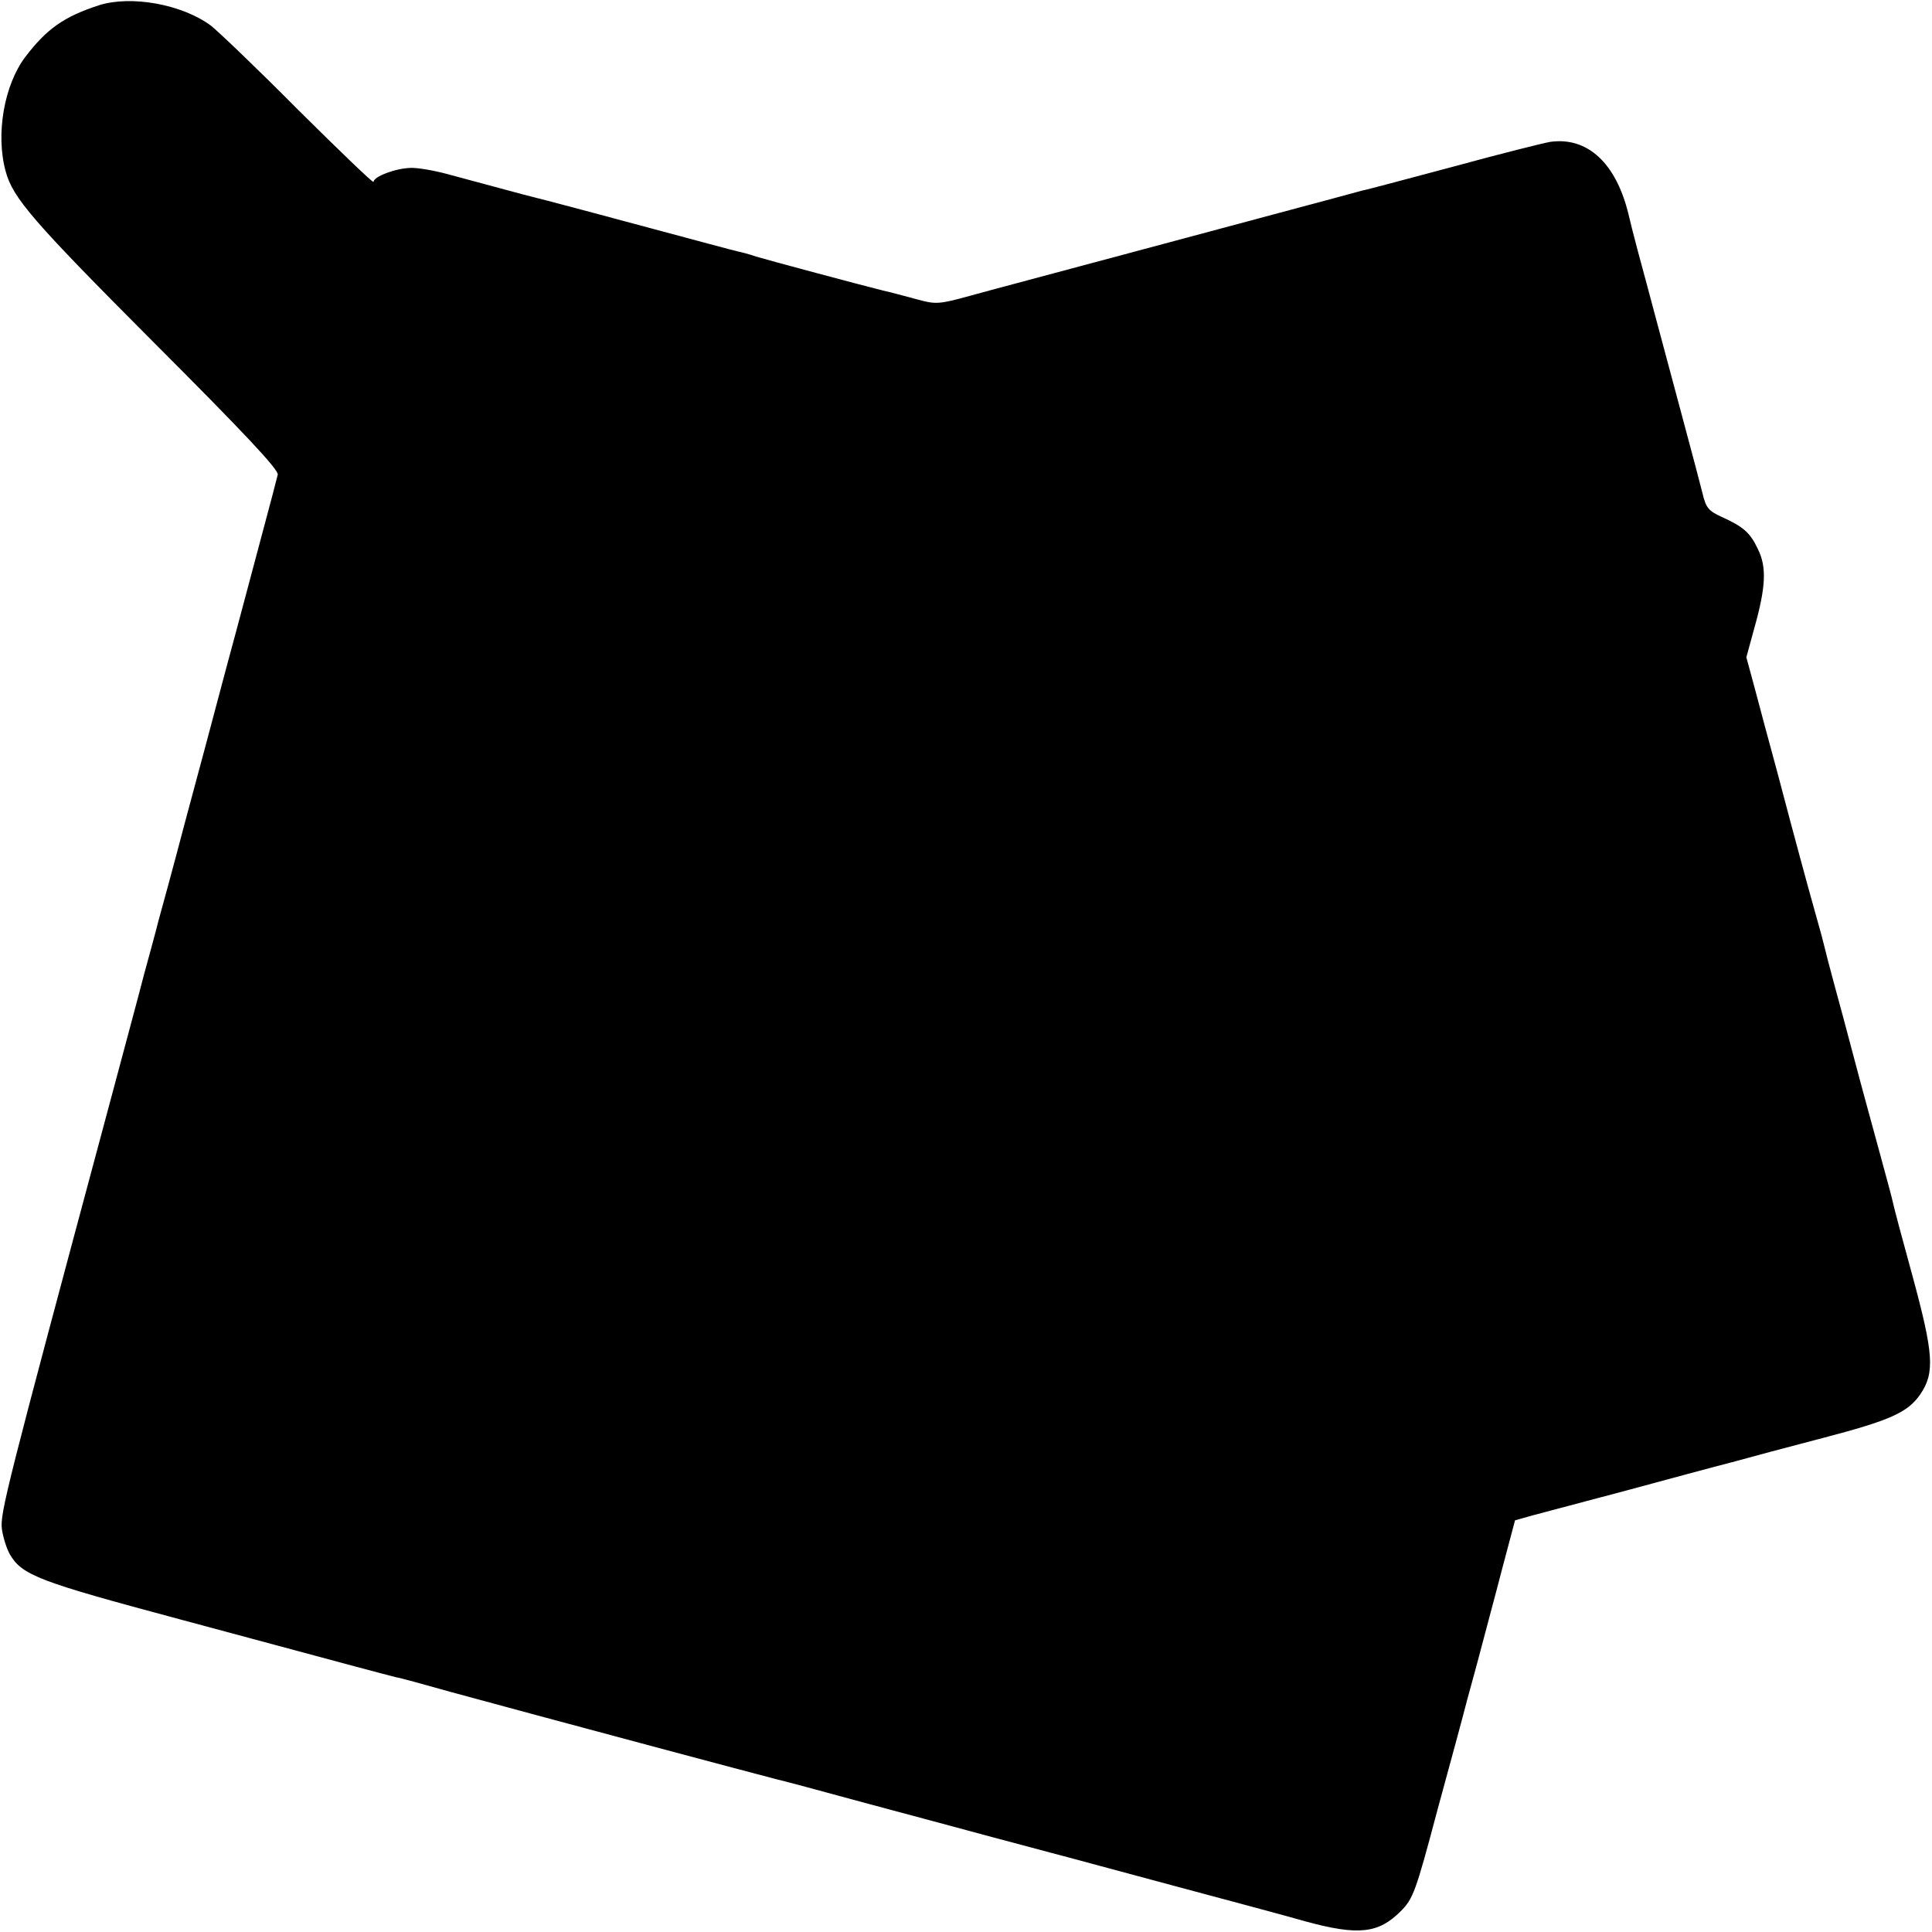 <?xml version="1.0" standalone="no"?>
<!DOCTYPE svg PUBLIC "-//W3C//DTD SVG 20010904//EN"
 "http://www.w3.org/TR/2001/REC-SVG-20010904/DTD/svg10.dtd">
<svg version="1.0" xmlns="http://www.w3.org/2000/svg"
 width="512pt" height="512pt" viewBox="0 0 512 512"
 preserveAspectRatio="xMidYMid meet">
<g transform="translate(0,512) scale(0.1,-0.1)"
fill="#000000" stroke="none">
<path d="M262 5106 c-92 -30 -138 -62 -195 -137 -56 -74 -79 -205 -52 -303 19
-71 73 -133 392 -453 237 -237 333 -339 329 -351 -2 -9 -20 -78 -40 -152 -20
-74 -62 -234 -95 -355 -32 -121 -82 -308 -111 -415 -28 -107 -60 -224 -70
-260 -9 -36 -27 -101 -39 -145 -11 -44 -55 -206 -96 -360 -269 -1002 -285
-1065 -280 -1107 3 -22 13 -53 21 -67 33 -56 76 -72 453 -173 201 -54 409
-110 461 -124 52 -14 102 -27 110 -29 9 -1 74 -19 145 -39 223 -61 837 -225
862 -231 10 -2 119 -31 243 -65 124 -33 268 -72 320 -86 52 -14 127 -34 165
-44 39 -10 189 -51 335 -90 146 -39 299 -80 340 -92 140 -38 193 -32 252 27
33 33 40 52 97 267 35 128 65 239 67 247 2 9 19 72 38 141 18 69 49 183 67
253 l34 128 50 14 c28 7 138 37 245 65 107 29 233 63 280 75 47 13 155 42 240
64 180 47 226 68 259 116 39 57 35 108 -20 311 -27 98 -51 188 -53 199 -2 11
-19 72 -36 135 -17 63 -47 171 -65 240 -18 69 -43 161 -55 205 -12 44 -23 87
-25 96 -2 9 -12 47 -23 85 -11 38 -29 105 -41 149 -12 44 -39 145 -60 225 -22
80 -49 182 -61 227 l-22 81 21 77 c31 110 33 162 10 209 -21 45 -39 60 -96 86
-35 16 -42 24 -51 62 -6 24 -27 104 -47 178 -20 74 -52 194 -71 265 -19 72
-44 164 -55 205 -11 41 -21 82 -23 91 -33 137 -109 207 -208 193 -18 -3 -134
-32 -258 -66 -124 -33 -232 -62 -240 -63 -8 -2 -40 -11 -70 -19 -81 -22 -777
-208 -855 -229 -11 -3 -61 -16 -111 -30 -87 -24 -94 -24 -145 -10 -30 8 -70
19 -89 23 -60 15 -303 80 -336 90 -17 6 -40 12 -50 14 -10 2 -113 30 -229 61
-115 31 -268 72 -340 90 -71 19 -160 43 -197 53 -36 10 -82 18 -100 17 -40 -1
-98 -23 -98 -37 0 -5 -89 81 -199 190 -109 110 -214 210 -232 224 -77 57 -212
81 -297 54z"/>
</g>
</svg>
